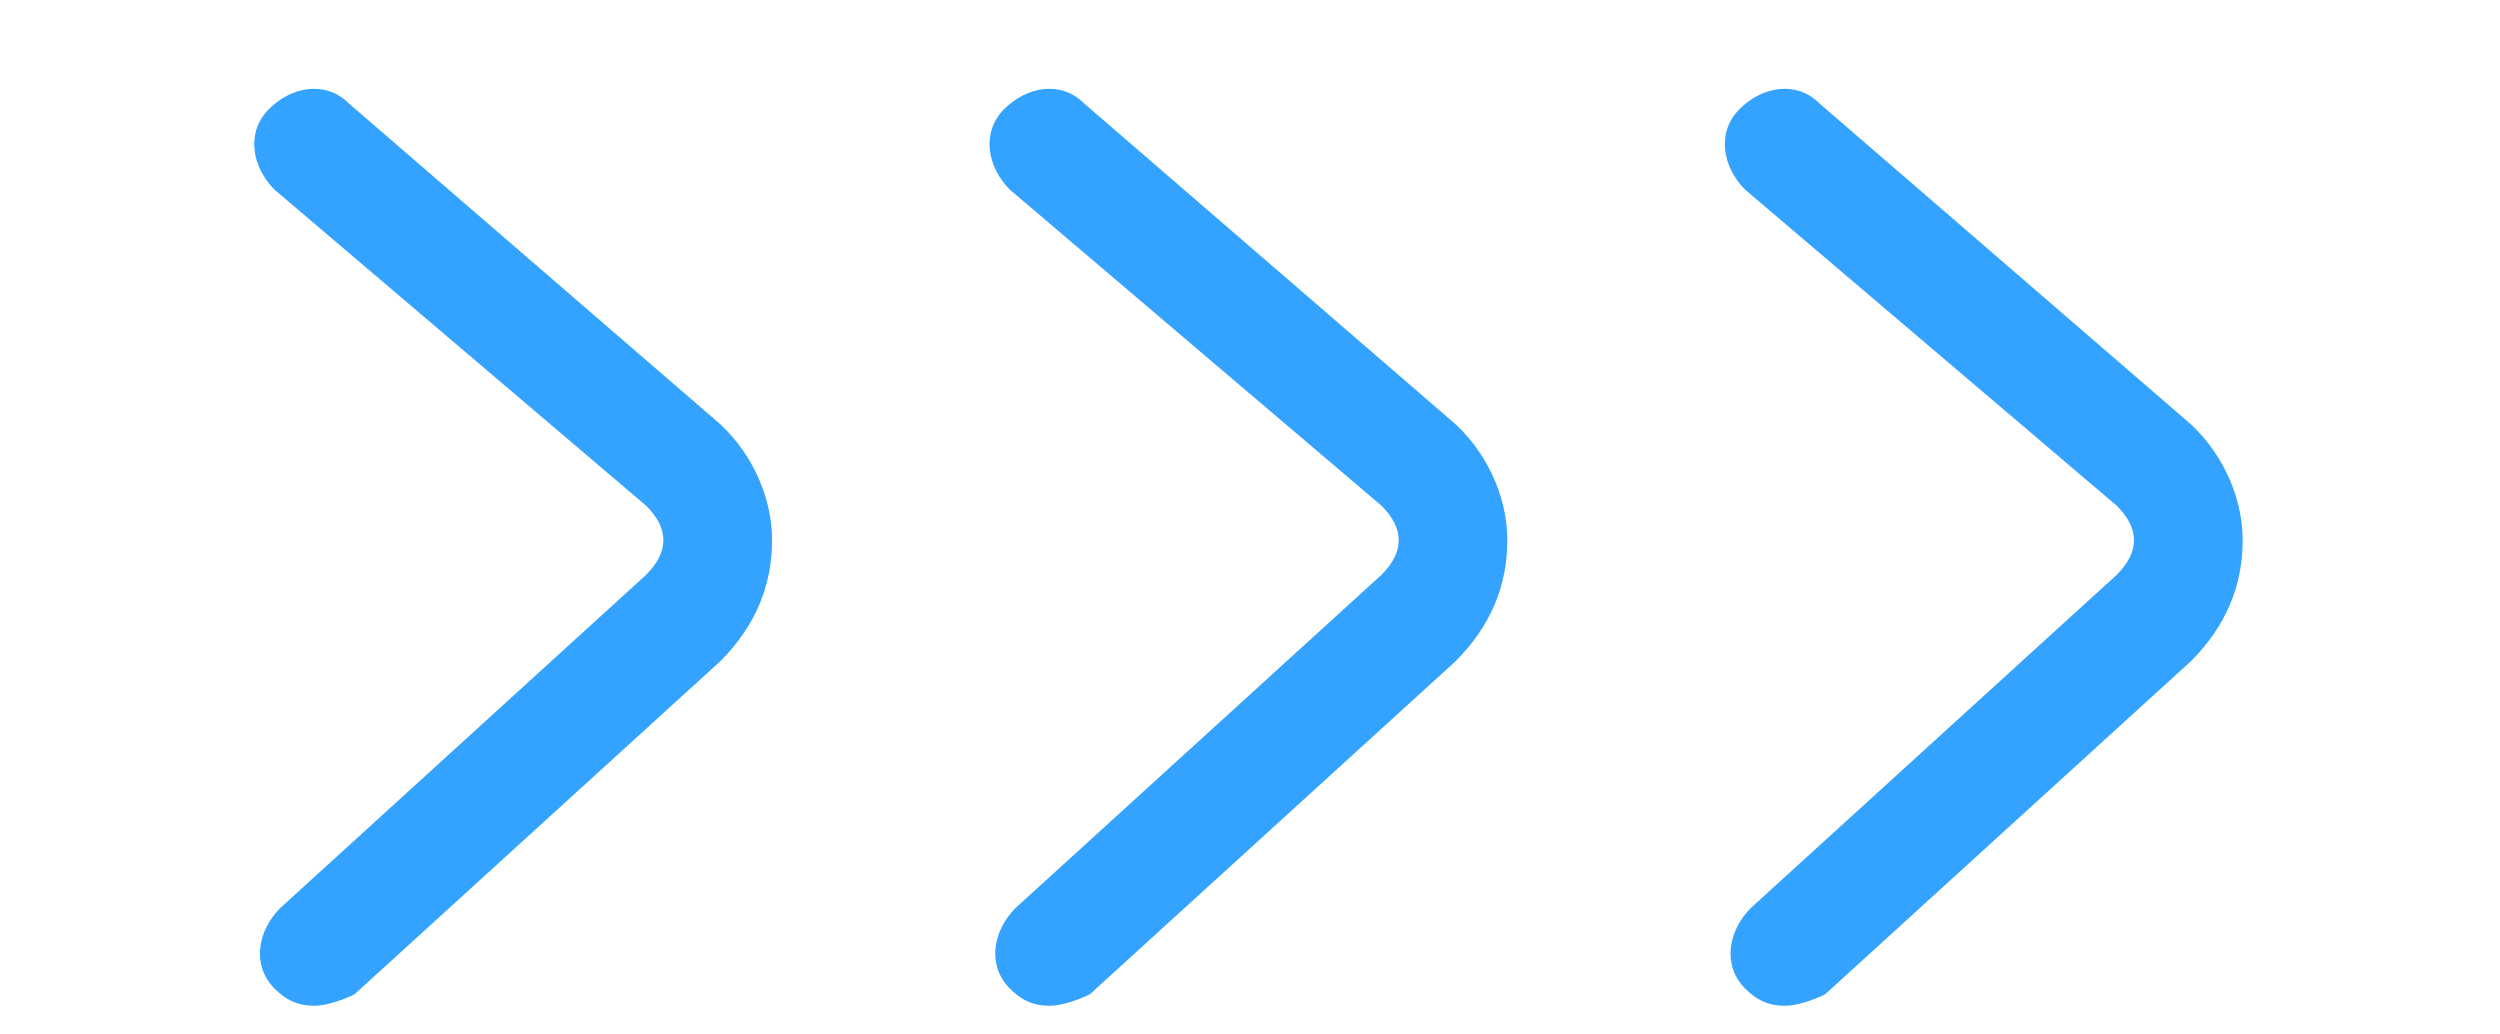 <svg xmlns="http://www.w3.org/2000/svg" xmlns:xlink="http://www.w3.org/1999/xlink" width="29" height="12" viewBox="0 0 29 12" fill="none">
<path d="M3.649 11.667C3.45 11.667 3.317 11.6 3.184 11.467C2.919 11.2 2.985 10.8 3.251 10.533L7.496 6.667C7.629 6.533 7.695 6.4 7.695 6.267C7.695 6.133 7.629 6 7.496 5.867L3.184 2.2C2.919 1.933 2.853 1.533 3.118 1.267C3.383 1 3.781 0.933 4.047 1.2L8.293 4.867C8.691 5.2 8.956 5.733 8.956 6.267C8.956 6.8 8.757 7.267 8.359 7.667L4.113 11.533C3.98 11.6 3.781 11.667 3.649 11.667Z"   fill="#33A3FF" >
</path>
<path d="M12.178 11.667C11.979 11.667 11.847 11.6 11.714 11.467C11.448 11.2 11.515 10.8 11.78 10.533L16.026 6.667C16.159 6.533 16.225 6.4 16.225 6.267C16.225 6.133 16.159 6 16.026 5.867L11.714 2.2C11.448 1.933 11.382 1.533 11.647 1.267C11.913 1 12.311 0.933 12.576 1.2L16.822 4.867C17.22 5.2 17.485 5.733 17.485 6.267C17.485 6.8 17.286 7.267 16.888 7.667L12.643 11.533C12.51 11.6 12.311 11.667 12.178 11.667Z"   fill="#33A3FF" >
</path>
<path d="M20.708 11.667C20.509 11.667 20.376 11.6 20.243 11.467C19.978 11.2 20.044 10.8 20.309 10.533L24.555 6.667C24.688 6.533 24.754 6.4 24.754 6.267C24.754 6.133 24.688 6 24.555 5.867L20.243 2.2C19.978 1.933 19.912 1.533 20.177 1.267C20.442 1 20.84 0.933 21.106 1.2L25.351 4.867C25.749 5.2 26.015 5.733 26.015 6.267C26.015 6.8 25.816 7.267 25.418 7.667L21.172 11.533C21.039 11.6 20.84 11.667 20.708 11.667Z"   fill="#33A3FF" >
</path>
</svg>
